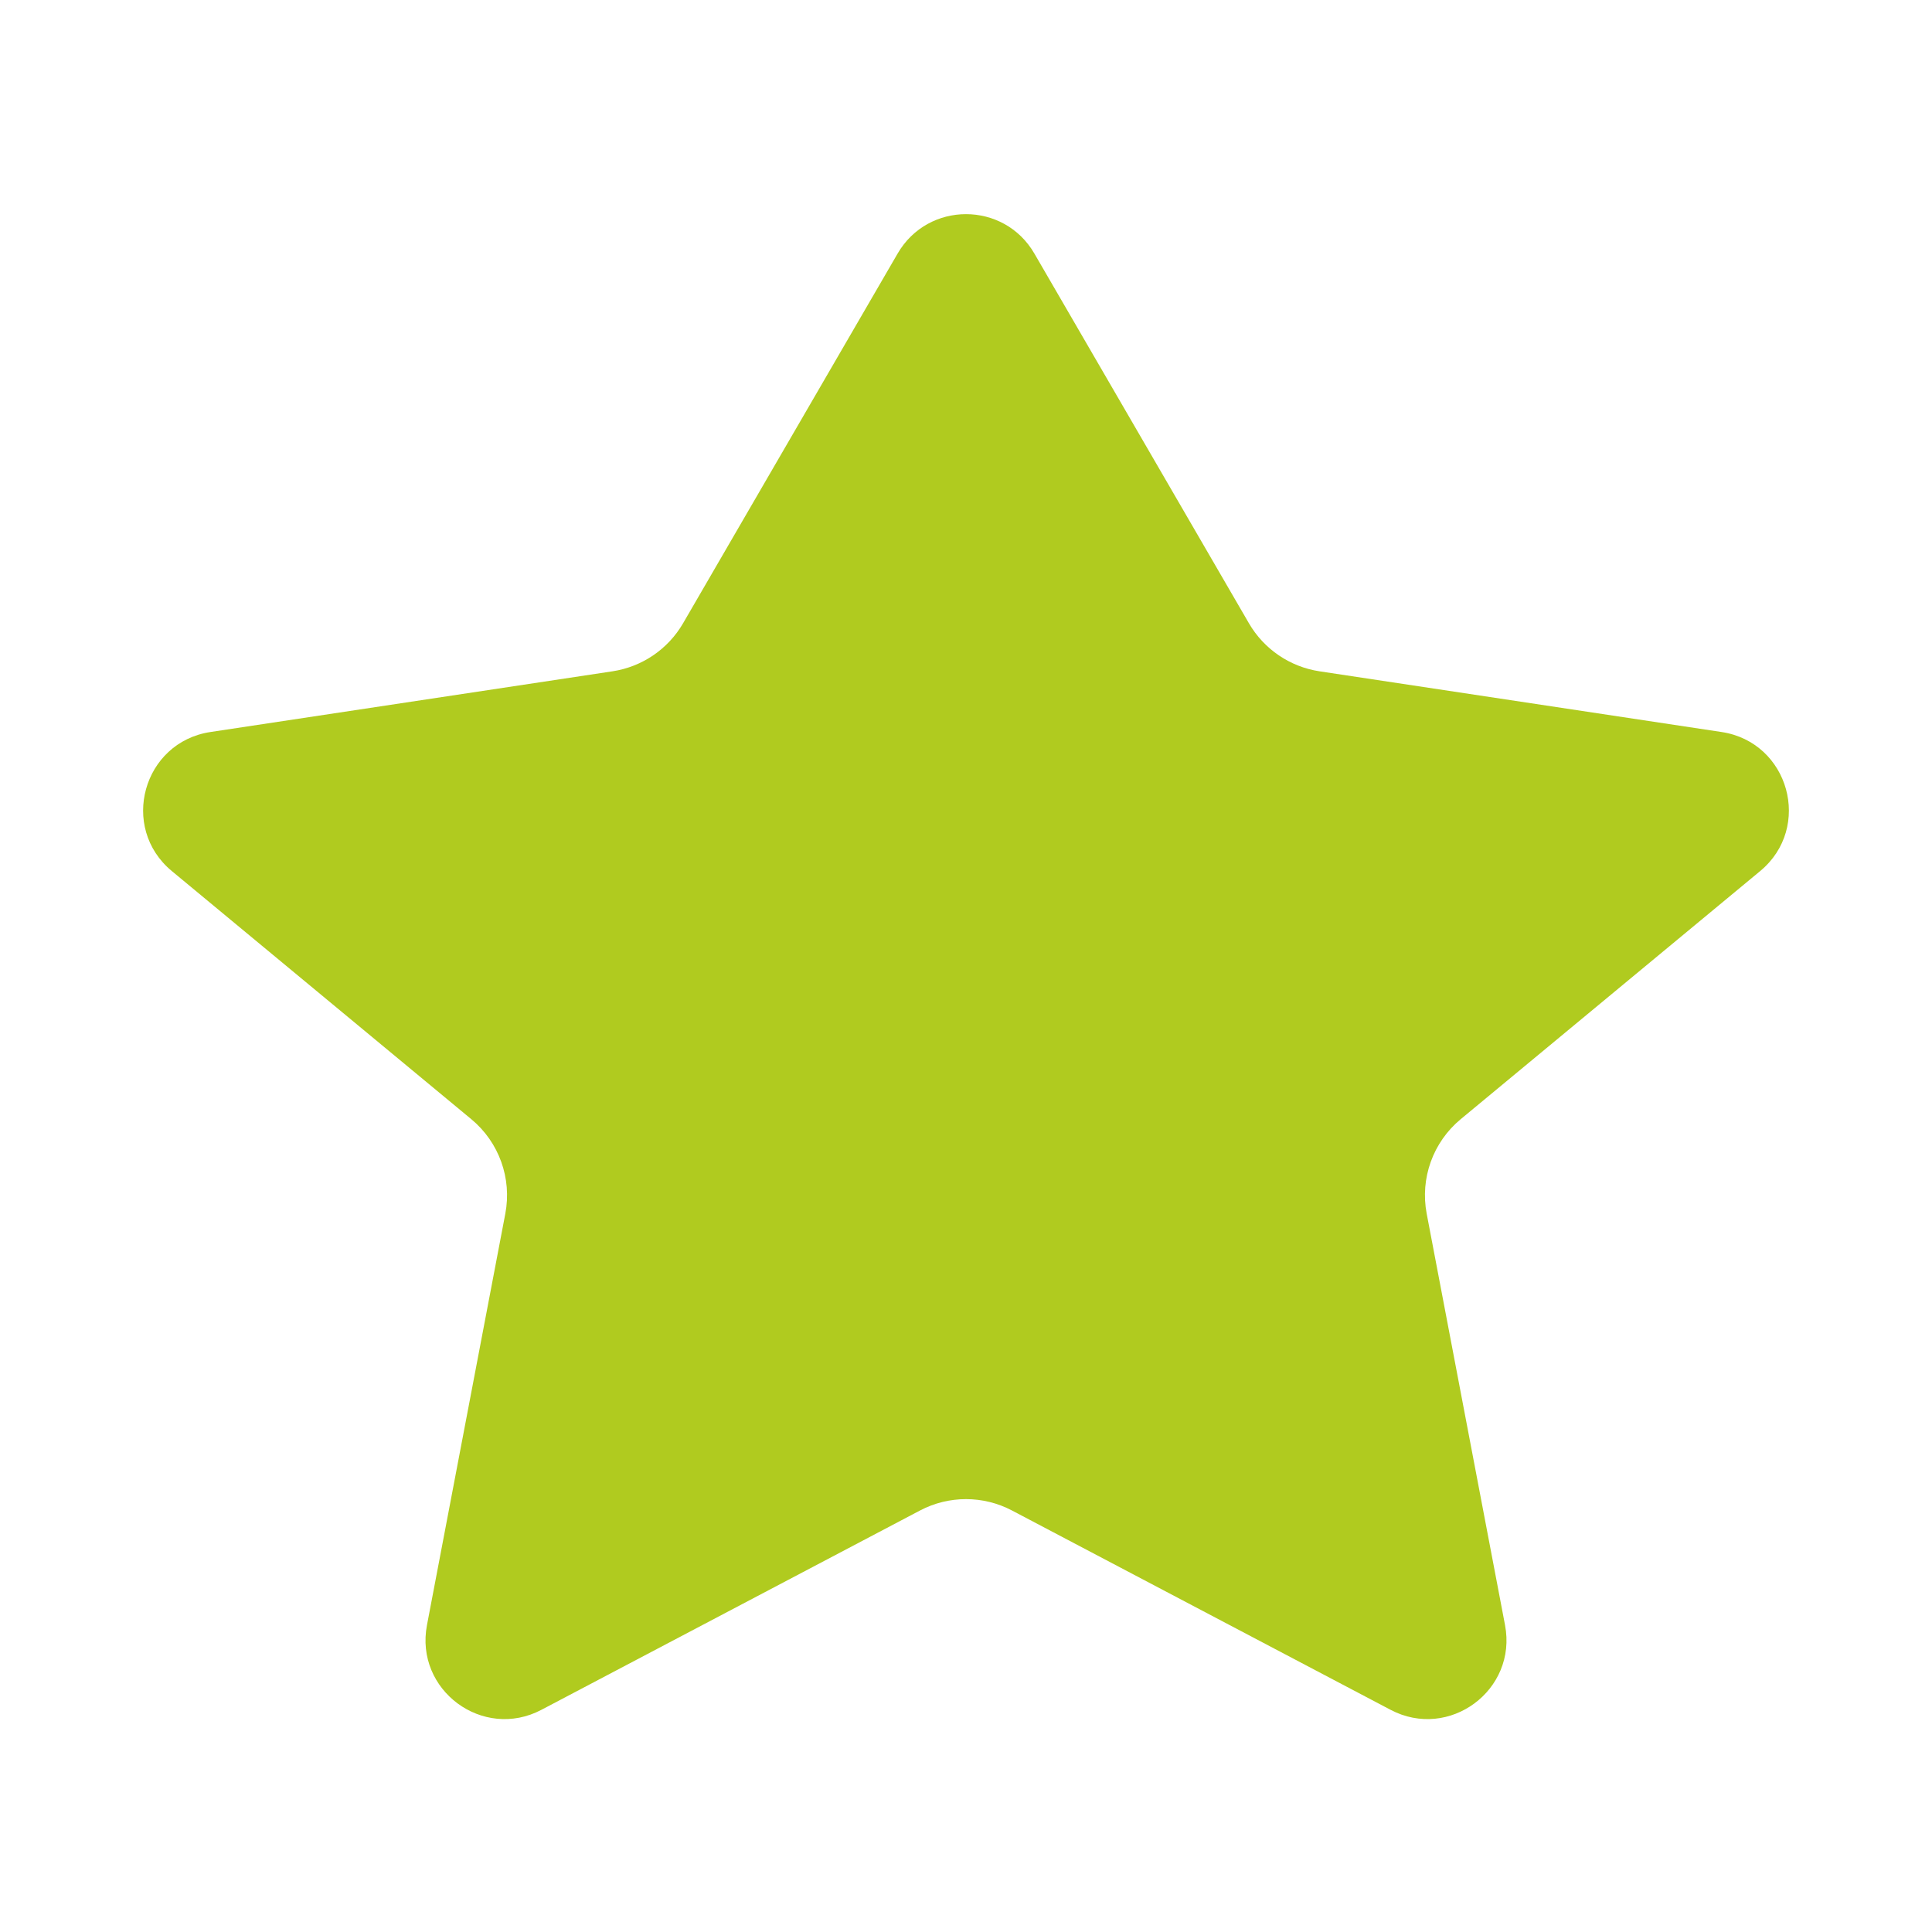 <svg width="55" height="55" viewBox="0 0 55 55" fill="none" xmlns="http://www.w3.org/2000/svg">
<path d="M29.446 7.217C28.579 5.723 26.421 5.723 25.554 7.217L19.447 17.741C19.019 18.48 18.279 18.983 17.435 19.111L5.99 20.839C4.068 21.13 3.394 23.556 4.891 24.797L13.416 31.86C14.206 32.514 14.577 33.545 14.385 34.552L12.155 46.263C11.802 48.115 13.746 49.553 15.413 48.675L26.19 43.001C27.01 42.569 27.99 42.569 28.81 43.001L39.587 48.675C41.254 49.553 43.198 48.115 42.845 46.263L40.615 34.552C40.423 33.545 40.794 32.514 41.584 31.86L50.109 24.797C51.606 23.556 50.932 21.13 49.01 20.839L37.565 19.111C36.721 18.983 35.981 18.48 35.553 17.741L29.446 7.217Z" fill="#B0CB1F"/>
</svg>
